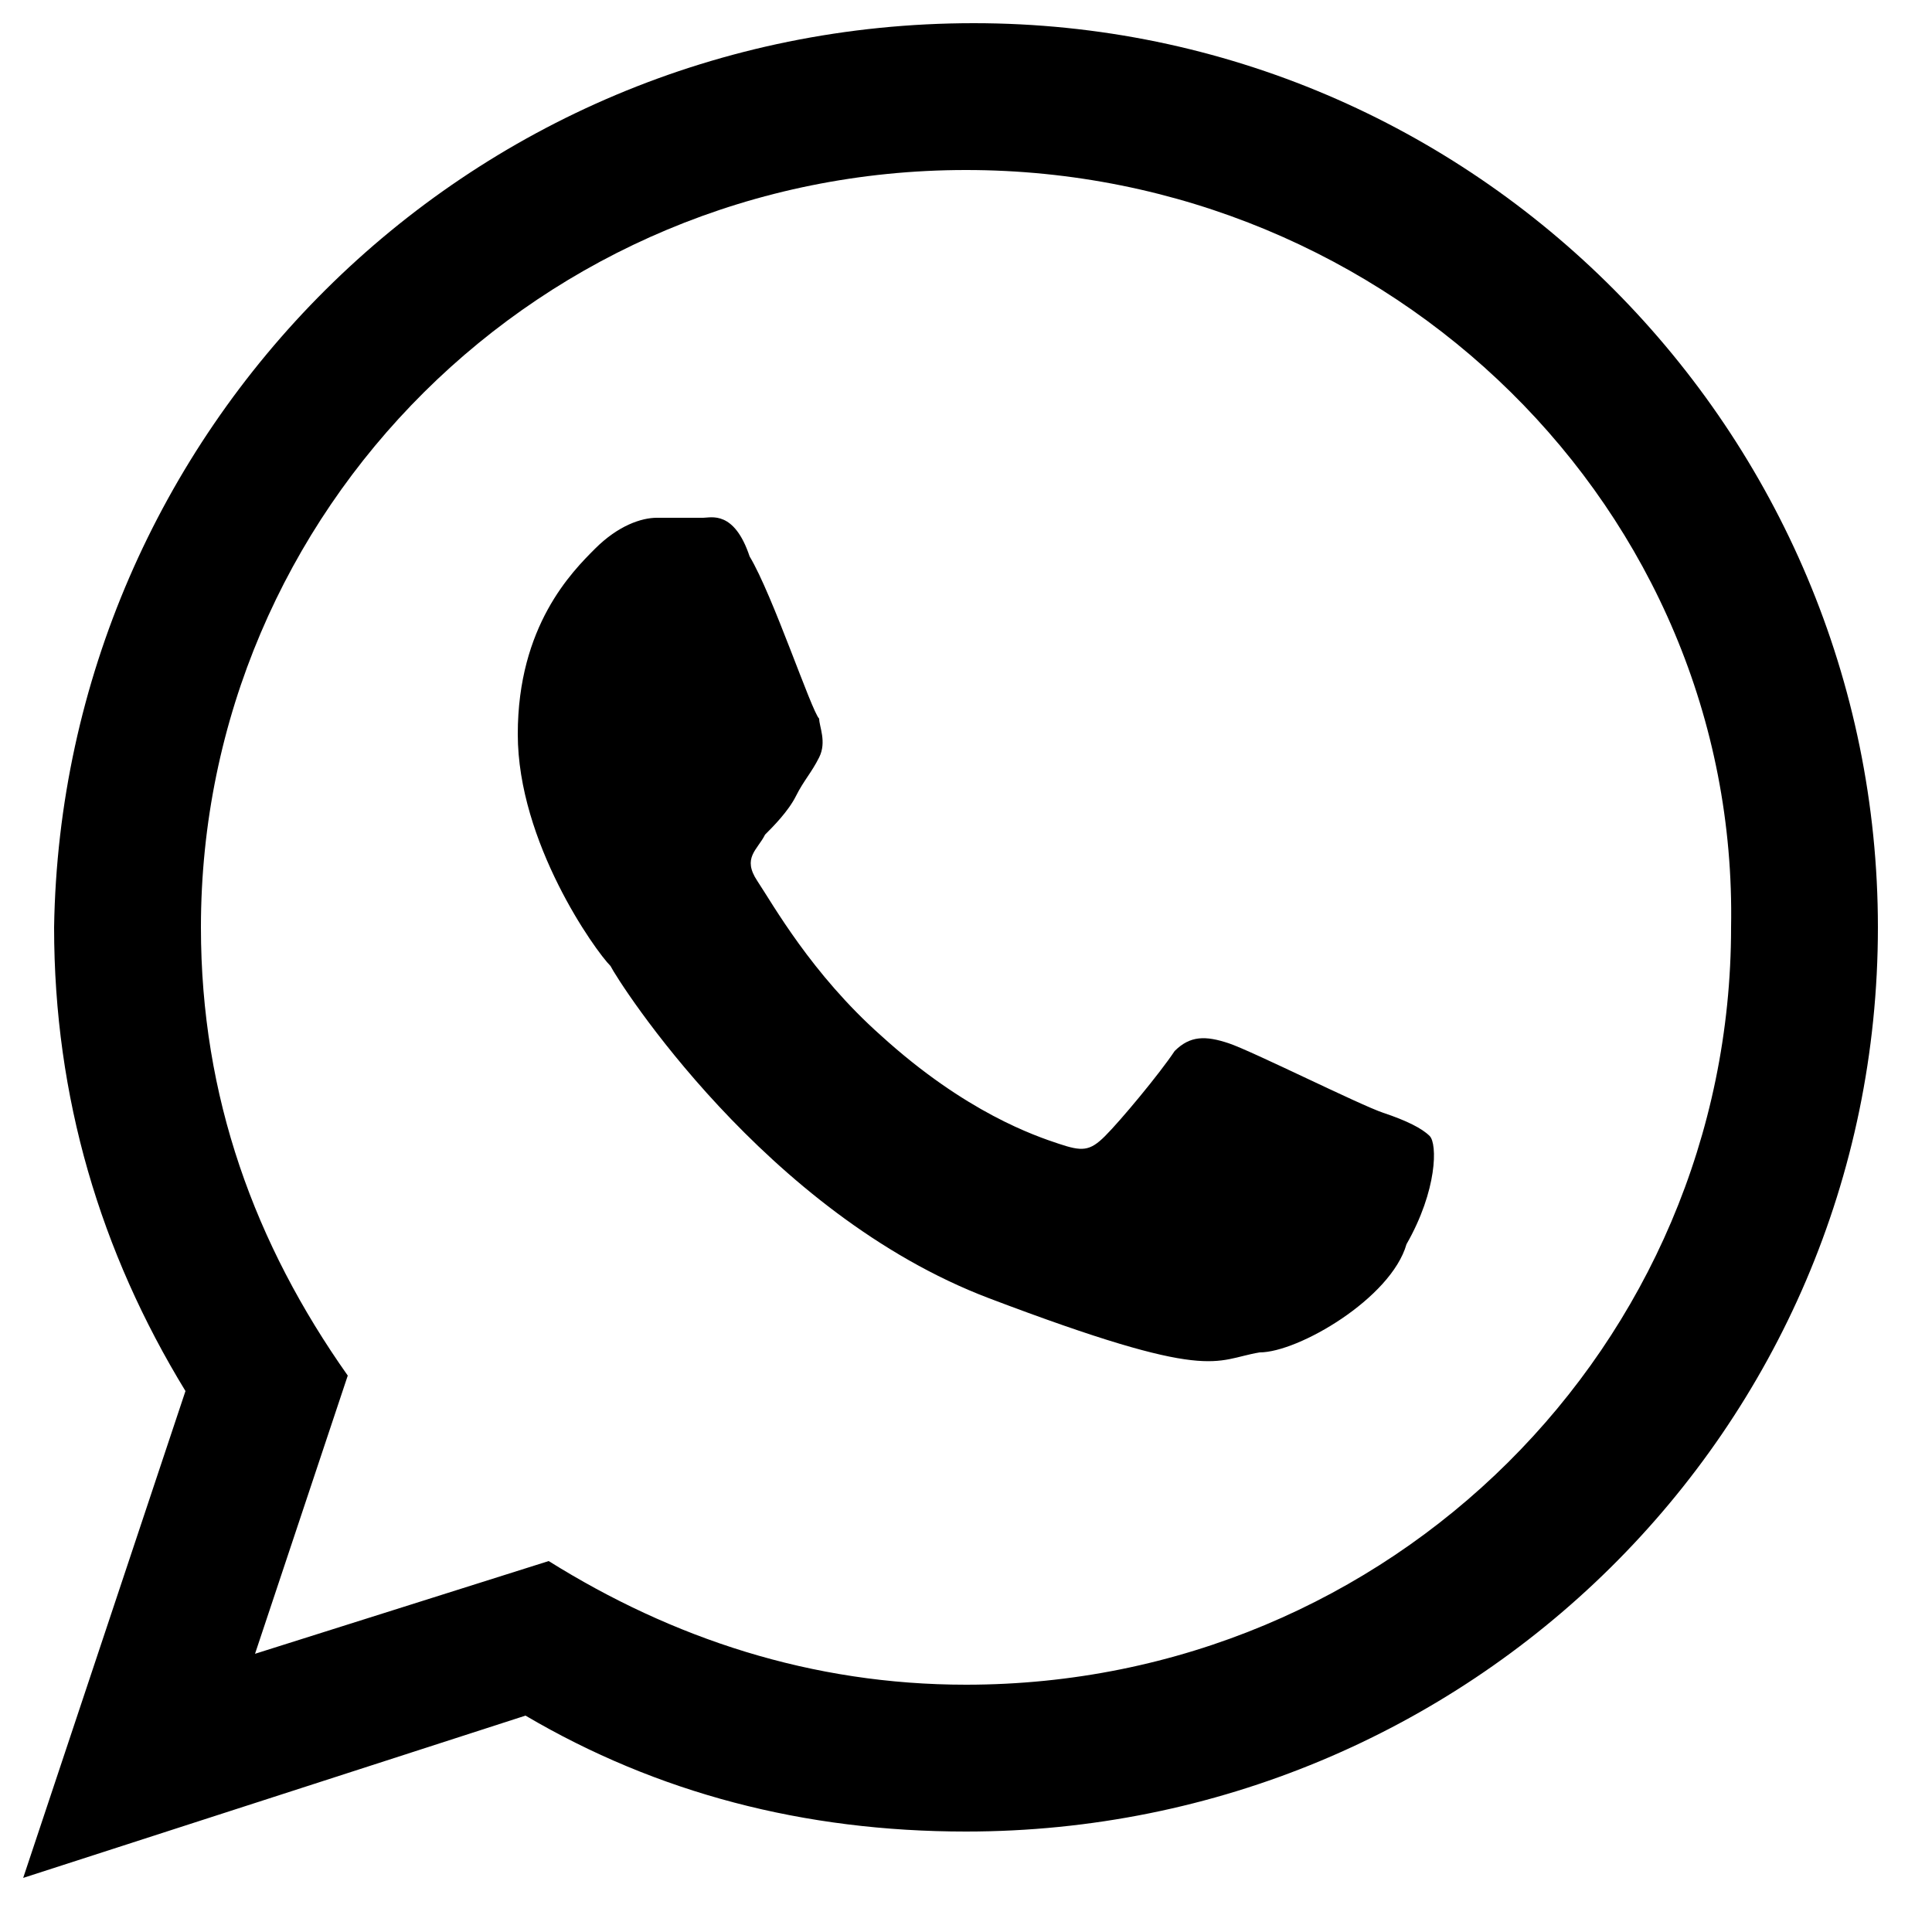 <svg width="25" height="25" viewBox="0 0 25 25" xmlns="http://www.w3.org/2000/svg"><path d="M24.3 12c0 6.5-5.3 11.7-11.8 11.7-2.1 0-4-.5-5.7-1.5L.3 24.3 2.4 18C1.3 16.2.7 14.2.7 12 .8 5.6 6 .3 12.6.3 19.1.3 24.3 5.6 24.3 12zM12.5 2.2C7 2.2 2.6 6.6 2.6 12c0 2.2.7 4.1 1.9 5.8l-1.2 3.6 3.8-1.2c1.6 1 3.4 1.6 5.4 1.6 5.5 0 9.9-4.4 9.9-9.8.1-5.4-4.4-9.8-9.9-9.8zm6 12.5c-.1-.1-.3-.2-.6-.3-.3-.1-1.7-.8-2-.9-.3-.1-.5-.1-.7.1-.2.3-.7.9-.9 1.1-.2.2-.3.2-.6.1s-1.2-.4-2.3-1.4c-.9-.8-1.4-1.7-1.6-2-.2-.3 0-.4.1-.6.1-.1.3-.3.4-.5.1-.2.2-.3.3-.5.1-.2 0-.4 0-.5-.1-.1-.6-1.6-.9-2.1-.2-.6-.5-.5-.6-.5h-.6c-.2 0-.5.1-.8.4-.3.3-1 1-1 2.4s1 2.8 1.2 3c.1.2 2 3.2 4.9 4.3 2.9 1.1 2.9.8 3.5.7.5 0 1.7-.7 1.9-1.4.4-.7.4-1.3.3-1.4z"/></svg>